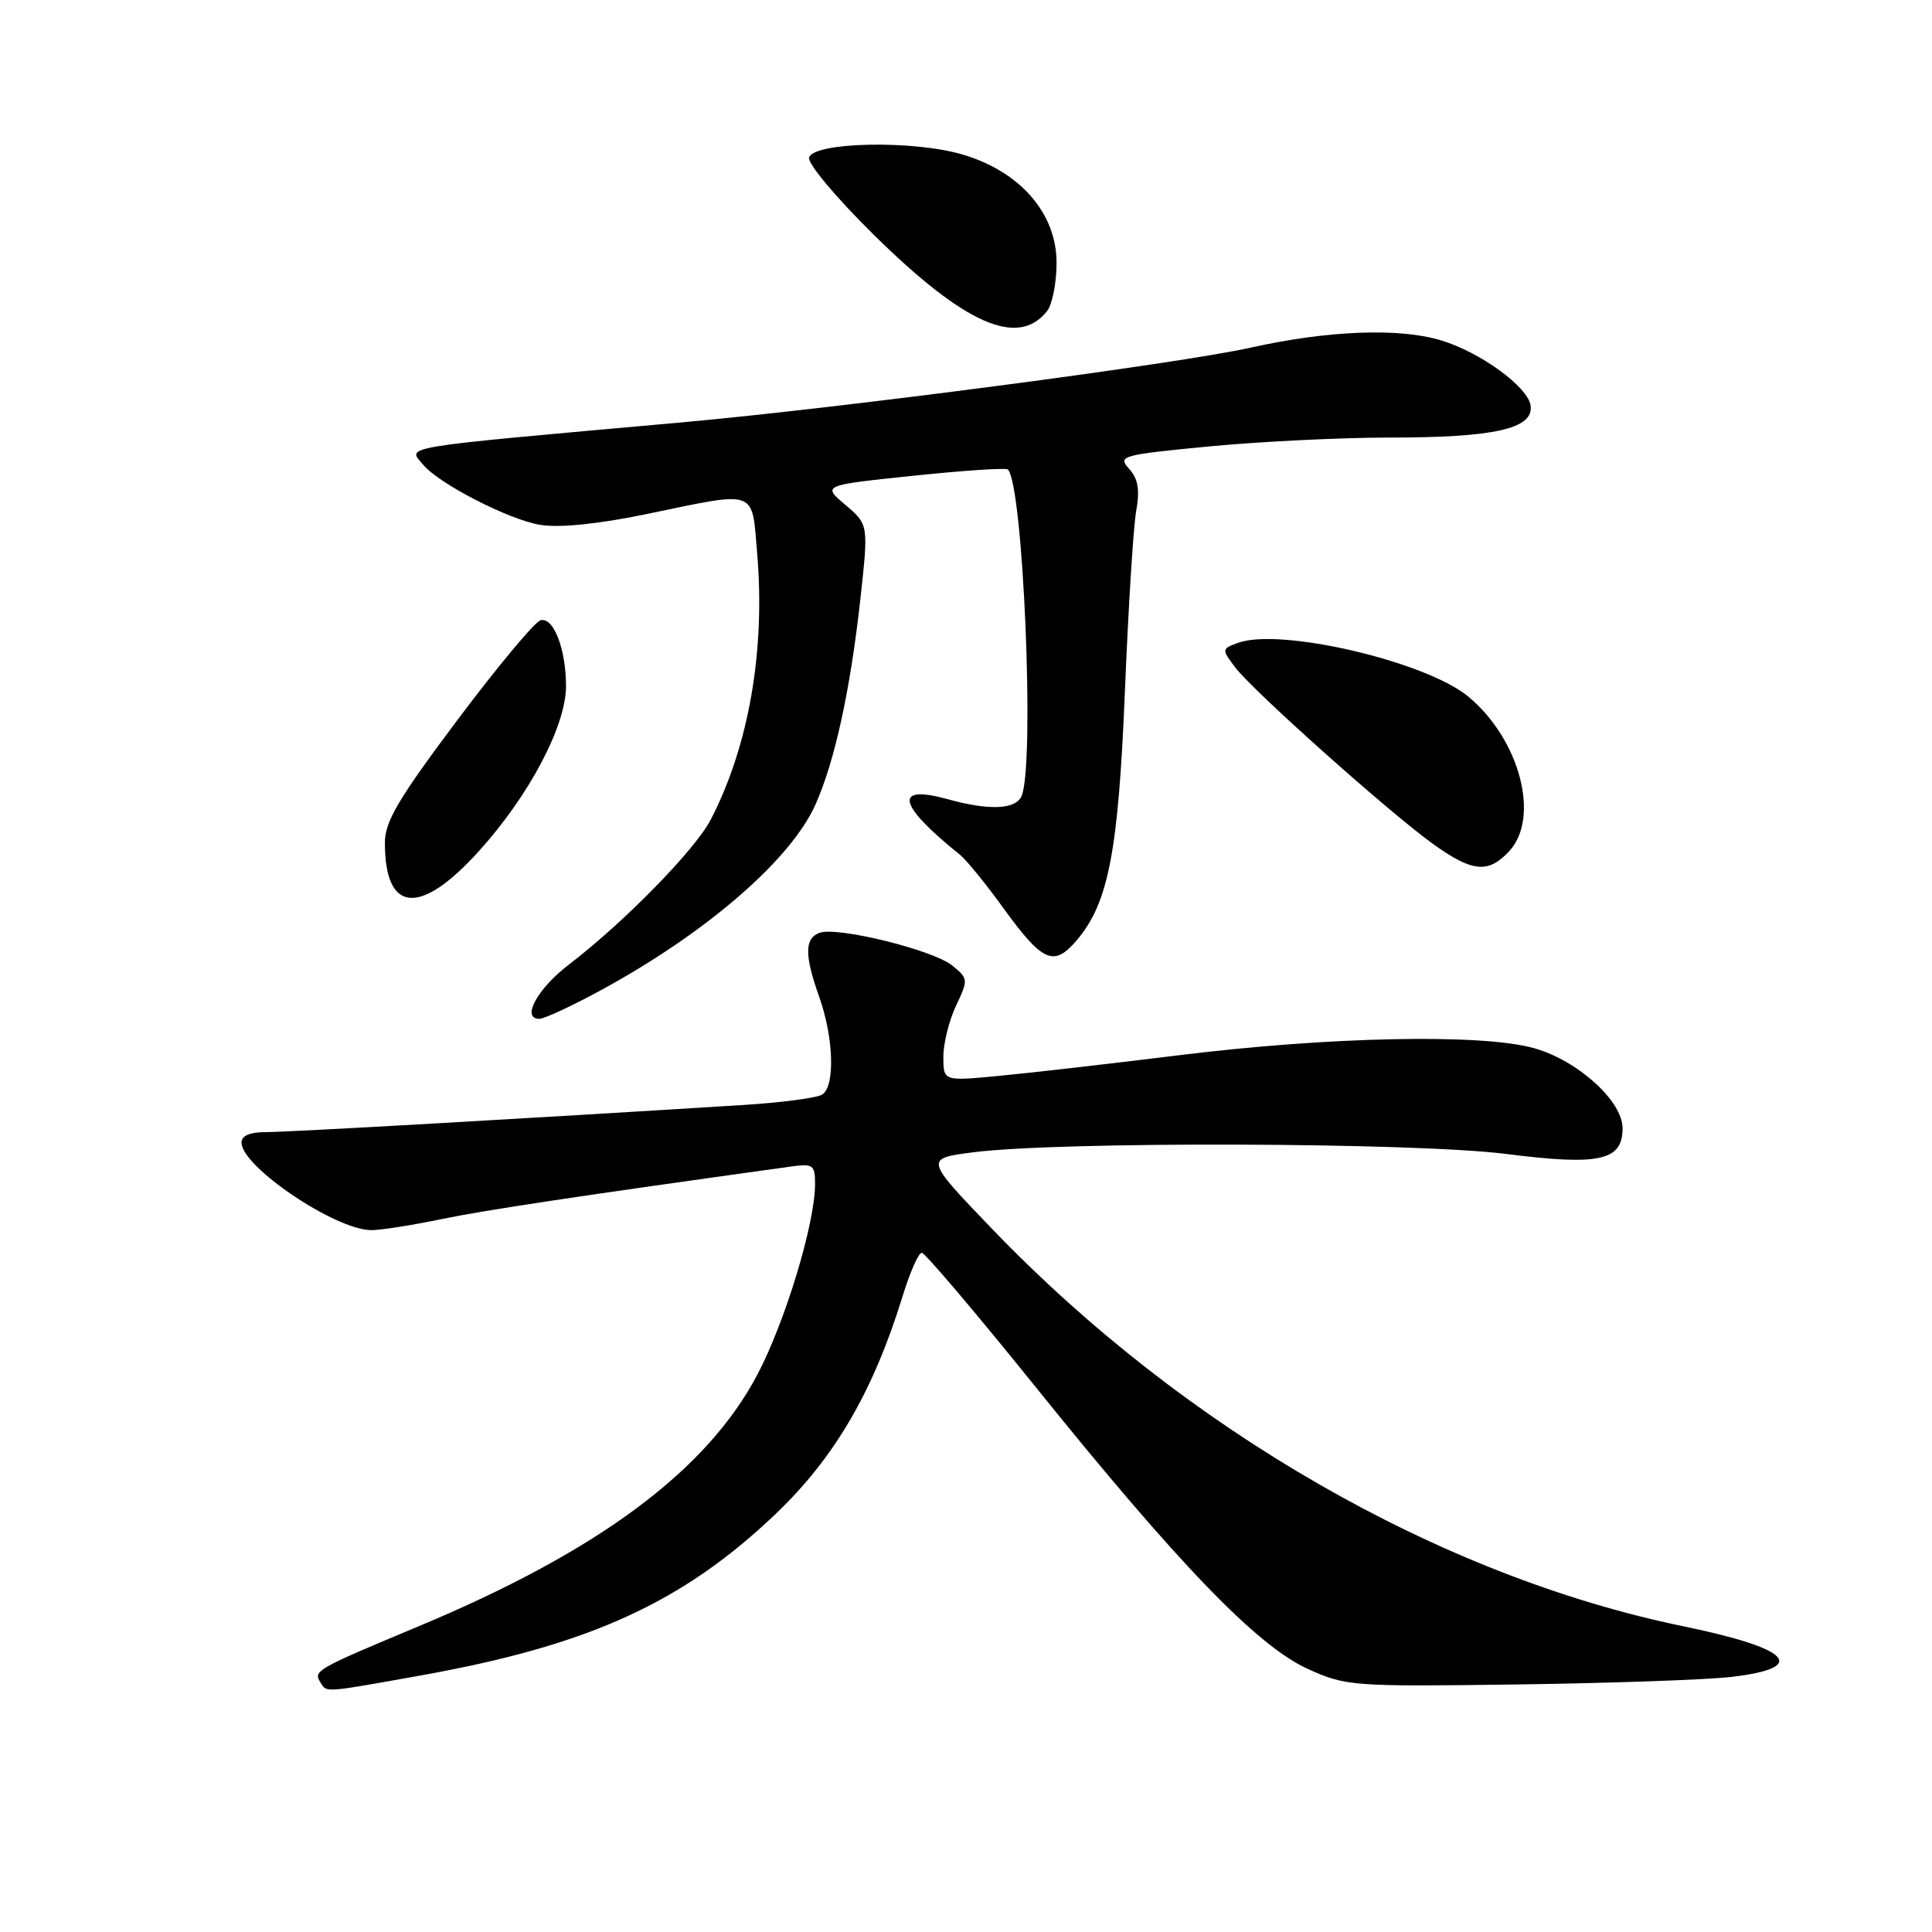 <?xml version="1.0" encoding="UTF-8" standalone="no"?>
<!DOCTYPE svg PUBLIC "-//W3C//DTD SVG 1.1//EN" "http://www.w3.org/Graphics/SVG/1.1/DTD/svg11.dtd" >
<svg xmlns="http://www.w3.org/2000/svg" xmlns:xlink="http://www.w3.org/1999/xlink" version="1.1" viewBox="0 0 256 256">
 <g >
 <path fill="currentColor"
d=" M 56.06 221.95 C 78.08 217.98 90.40 212.37 102.68 200.70 C 110.55 193.22 115.71 184.40 119.60 171.75 C 120.57 168.59 121.71 166.00 122.14 166.00 C 122.56 166.00 129.34 173.99 137.20 183.75 C 156.14 207.28 166.61 218.12 173.29 221.14 C 178.34 223.43 179.18 223.49 201.00 223.20 C 213.38 223.03 226.16 222.58 229.42 222.20 C 239.76 220.98 237.33 218.43 223.00 215.48 C 190.76 208.83 157.02 189.43 131.50 162.88 C 122.50 153.51 122.50 153.51 129.00 152.68 C 140.46 151.22 187.44 151.37 199.53 152.90 C 211.96 154.48 215.00 153.81 215.00 149.50 C 215.00 145.92 209.15 140.59 203.38 138.92 C 196.56 136.94 176.30 137.33 156.00 139.85 C 146.93 140.97 136.24 142.20 132.25 142.57 C 125.00 143.26 125.00 143.26 125.00 140.03 C 125.00 138.25 125.76 135.21 126.68 133.26 C 128.32 129.81 128.30 129.66 126.17 127.93 C 123.60 125.86 110.87 122.73 108.57 123.61 C 106.59 124.37 106.59 126.58 108.56 132.12 C 110.48 137.55 110.67 143.96 108.94 145.04 C 108.23 145.48 103.56 146.10 98.57 146.41 C 69.81 148.21 38.06 150.02 35.25 150.01 C 33.13 150.00 32.00 150.49 32.00 151.40 C 32.00 154.60 44.47 163.00 49.21 163.00 C 50.47 163.00 54.65 162.34 58.50 161.54 C 64.30 160.34 76.44 158.51 104.75 154.58 C 107.74 154.16 108.00 154.34 108.00 156.90 C 108.00 162.08 104.07 175.07 100.38 182.10 C 93.68 194.84 79.35 205.51 55.52 215.47 C 41.76 221.23 41.50 221.38 42.46 222.93 C 43.31 224.30 42.74 224.34 56.06 221.95 Z  M 80.08 130.96 C 93.92 123.35 104.87 113.80 108.08 106.55 C 110.63 100.79 112.66 91.48 113.99 79.50 C 115.09 69.50 115.09 69.50 112.02 66.90 C 108.94 64.30 108.94 64.30 121.02 63.04 C 127.67 62.34 133.31 61.97 133.55 62.21 C 135.57 64.23 137.13 100.88 135.39 105.42 C 134.69 107.26 131.13 107.44 125.63 105.91 C 118.32 103.89 118.90 106.59 127.21 113.27 C 128.05 113.95 130.63 117.11 132.94 120.31 C 138.14 127.49 139.62 128.15 142.62 124.65 C 146.87 119.72 148.19 112.90 149.06 91.50 C 149.51 80.50 150.18 69.79 150.55 67.71 C 151.05 64.89 150.81 63.45 149.61 62.12 C 148.07 60.41 148.56 60.28 160.24 59.15 C 166.99 58.51 177.68 57.98 184.00 57.98 C 198.04 57.99 203.26 56.81 202.81 53.73 C 202.45 51.24 196.12 46.65 190.89 45.08 C 185.34 43.42 175.94 43.79 165.74 46.06 C 156.04 48.22 111.31 54.09 90.00 56.00 C 52.16 59.39 53.99 59.08 56.07 61.58 C 58.17 64.11 67.50 68.90 71.61 69.55 C 74.17 69.96 79.30 69.44 85.76 68.10 C 100.50 65.04 99.60 64.72 100.33 73.34 C 101.42 86.25 99.22 98.86 94.18 108.60 C 92.10 112.61 82.68 122.23 75.37 127.82 C 71.21 131.00 69.03 135.00 71.46 135.00 C 72.15 135.00 76.03 133.18 80.08 130.96 Z  M 63.43 112.81 C 70.12 105.43 75.00 96.18 75.00 90.91 C 75.00 86.03 73.36 81.77 71.65 82.18 C 70.90 82.35 65.96 88.28 60.65 95.35 C 52.79 105.83 51.00 108.85 51.00 111.67 C 51.00 120.99 55.64 121.42 63.43 112.81 Z  M 199.96 112.81 C 204.13 108.34 201.37 97.93 194.53 92.28 C 188.87 87.62 169.57 83.13 164.02 85.19 C 161.87 85.98 161.87 86.04 163.67 88.43 C 166.00 91.52 184.10 107.68 189.90 111.84 C 195.09 115.57 197.20 115.77 199.96 112.81 Z  M 138.75 41.21 C 139.44 40.33 140.00 37.46 140.00 34.81 C 140.00 28.25 135.14 22.68 127.46 20.45 C 120.95 18.55 107.89 18.82 107.21 20.86 C 106.96 21.62 110.73 26.13 115.79 31.12 C 127.83 42.99 134.91 46.10 138.75 41.21 Z "/>
</g>
</svg>